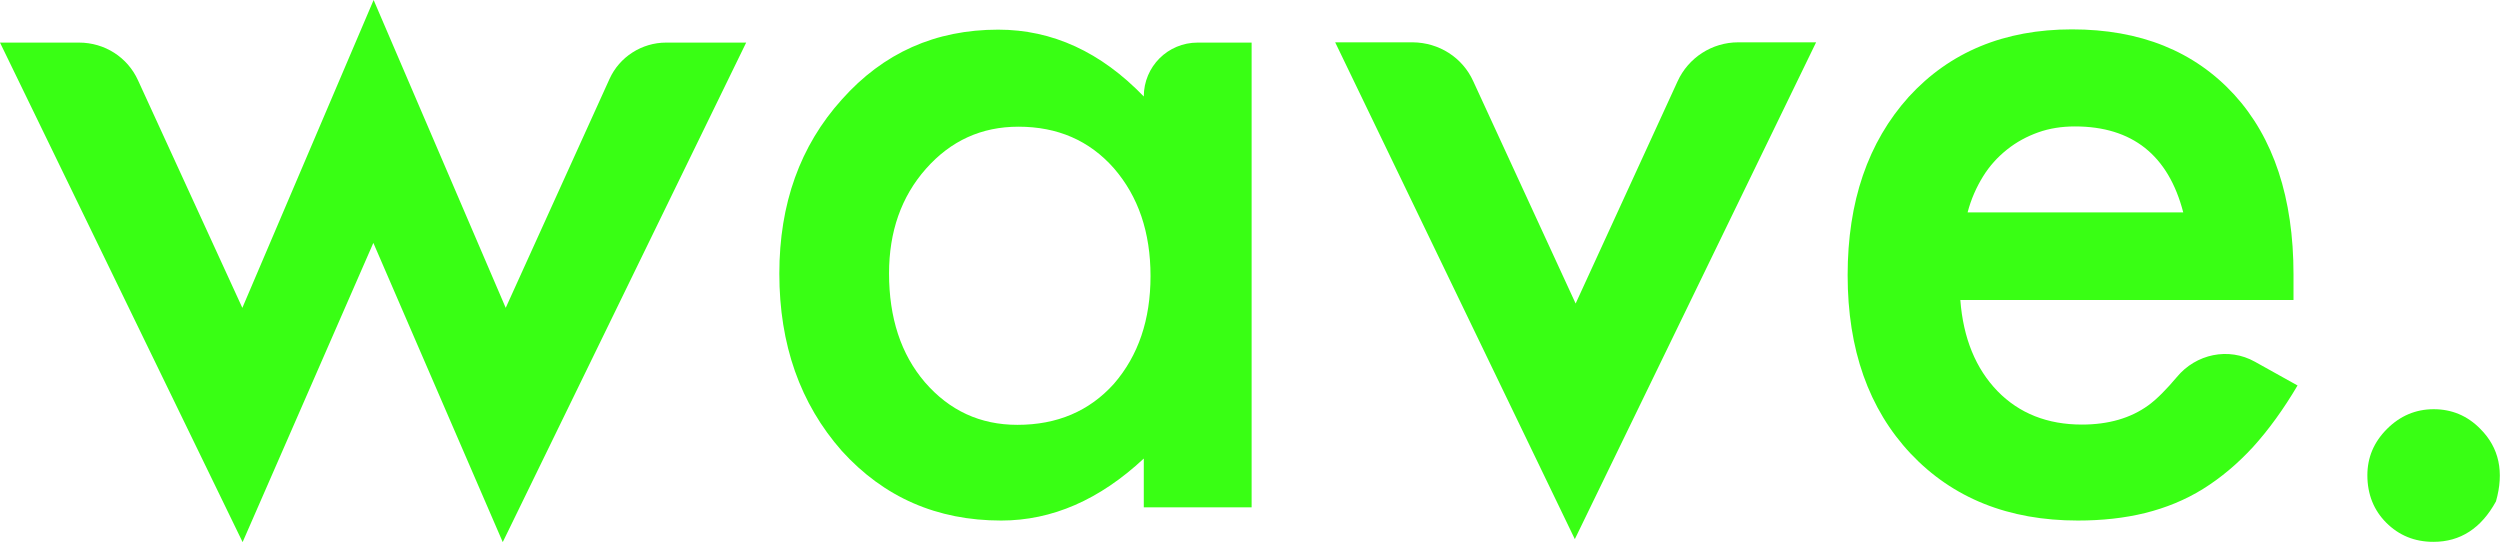 <?xml version="1.0" encoding="utf-8"?>
<!-- Generator: Adobe Illustrator 23.1.1, SVG Export Plug-In . SVG Version: 6.00 Build 0)  -->
<svg version="1.1" id="Layer_1" xmlns="http://www.w3.org/2000/svg" xmlns:xlink="http://www.w3.org/1999/xlink" x="0px" y="0px"
	 viewBox="0 0 927.4 201.1" style="enable-background:new 0 0 927.4 201.1;" xml:space="preserve">
<style type="text/css">
	.st0{fill:#39FF14;}
</style>
<g>
	<path class="st0" d="M51.2,29.8l38.7,84.4L138.6,0l49,114.2l38.5-84.9c3.7-8.2,12-13.5,21-13.5h29.7l-90.3,185.3l-48-111l-48.5,111
		L0,15.8h29.3C38.8,15.8,47.3,21.2,51.2,29.8z"/>
	<path class="st0" d="M444.3,15.8h20v172.4h-40v-18.1c-16.4,15.3-34,23-52.9,23c-23.8,0-43.5-8.6-59.1-25.8
		c-15.5-17.6-23.2-39.5-23.2-65.8c0-25.9,7.7-47.4,23.2-64.6C327.7,19.6,347,11,370.3,11c20.1,0,38.1,8.3,54,24.8l0,0
		C424.3,24.7,433.2,15.8,444.3,15.8z M329.8,101.4c0,16.5,4.4,30,13.3,40.4c9.1,10.5,20.5,15.8,34.3,15.8c14.8,0,26.7-5.1,35.8-15.2
		c9.1-10.5,13.6-23.8,13.6-40s-4.5-29.5-13.6-40c-9.1-10.3-20.9-15.4-35.4-15.4c-13.7,0-25.1,5.2-34.3,15.6
		C334.3,73,329.8,86,329.8,101.4z"/>
	<path class="st0" d="M546.5,30.1l38,82.5l37.8-82.4c4-8.8,12.8-14.5,22.5-14.5h28.9L584.2,200L495.3,15.7h28.8
		C533.8,15.8,542.5,21.3,546.5,30.1z"/>
	<path class="st0" d="M850.8,111.3H727.2c1.1,14.2,5.7,25.4,13.8,33.8c8.1,8.3,18.6,12.4,31.3,12.4c9.9,0,18.1-2.4,24.6-7.1
		c3.3-2.4,6.8-6,10.6-10.5c7.1-8.6,19.2-11.2,29-5.7l15.8,8.8c-5.2,8.8-10.7,16.4-16.5,22.8c-5.8,6.3-12,11.5-18.6,15.6
		c-6.6,4.1-13.8,7-21.4,8.9c-7.7,1.9-16,2.8-25,2.8c-25.7,0-46.4-8.3-62-24.8c-15.6-16.6-23.4-38.7-23.4-66.2
		c0-27.3,7.5-49.3,22.7-66.2c15.2-16.6,35.4-25,60.5-25c25.4,0,45.4,8.1,60.2,24.2c14.6,16,22,38.3,22,66.7L850.8,111.3z
		 M809.9,78.8c-5.5-21.2-18.9-31.9-40.2-31.9c-4.8,0-9.4,0.7-13.6,2.2c-4.2,1.5-8.1,3.6-11.6,6.4c-3.5,2.8-6.5,6.1-8.9,10
		s-4.4,8.3-5.7,13.3L809.9,78.8L809.9,78.8z"/>
	<path class="st0" d="M878.2,176.3c0-6.6,2.4-12.3,7.3-17.2c4.8-4.8,10.6-7.3,17.3-7.3s12.5,2.4,17.3,7.3c7,7,8.9,16,5.8,26.9
		c-5.5,10-13.2,15-23.2,15c-7,0-12.8-2.4-17.5-7.1C880.6,189.3,878.2,183.4,878.2,176.3z"/>
</g>
</svg>
